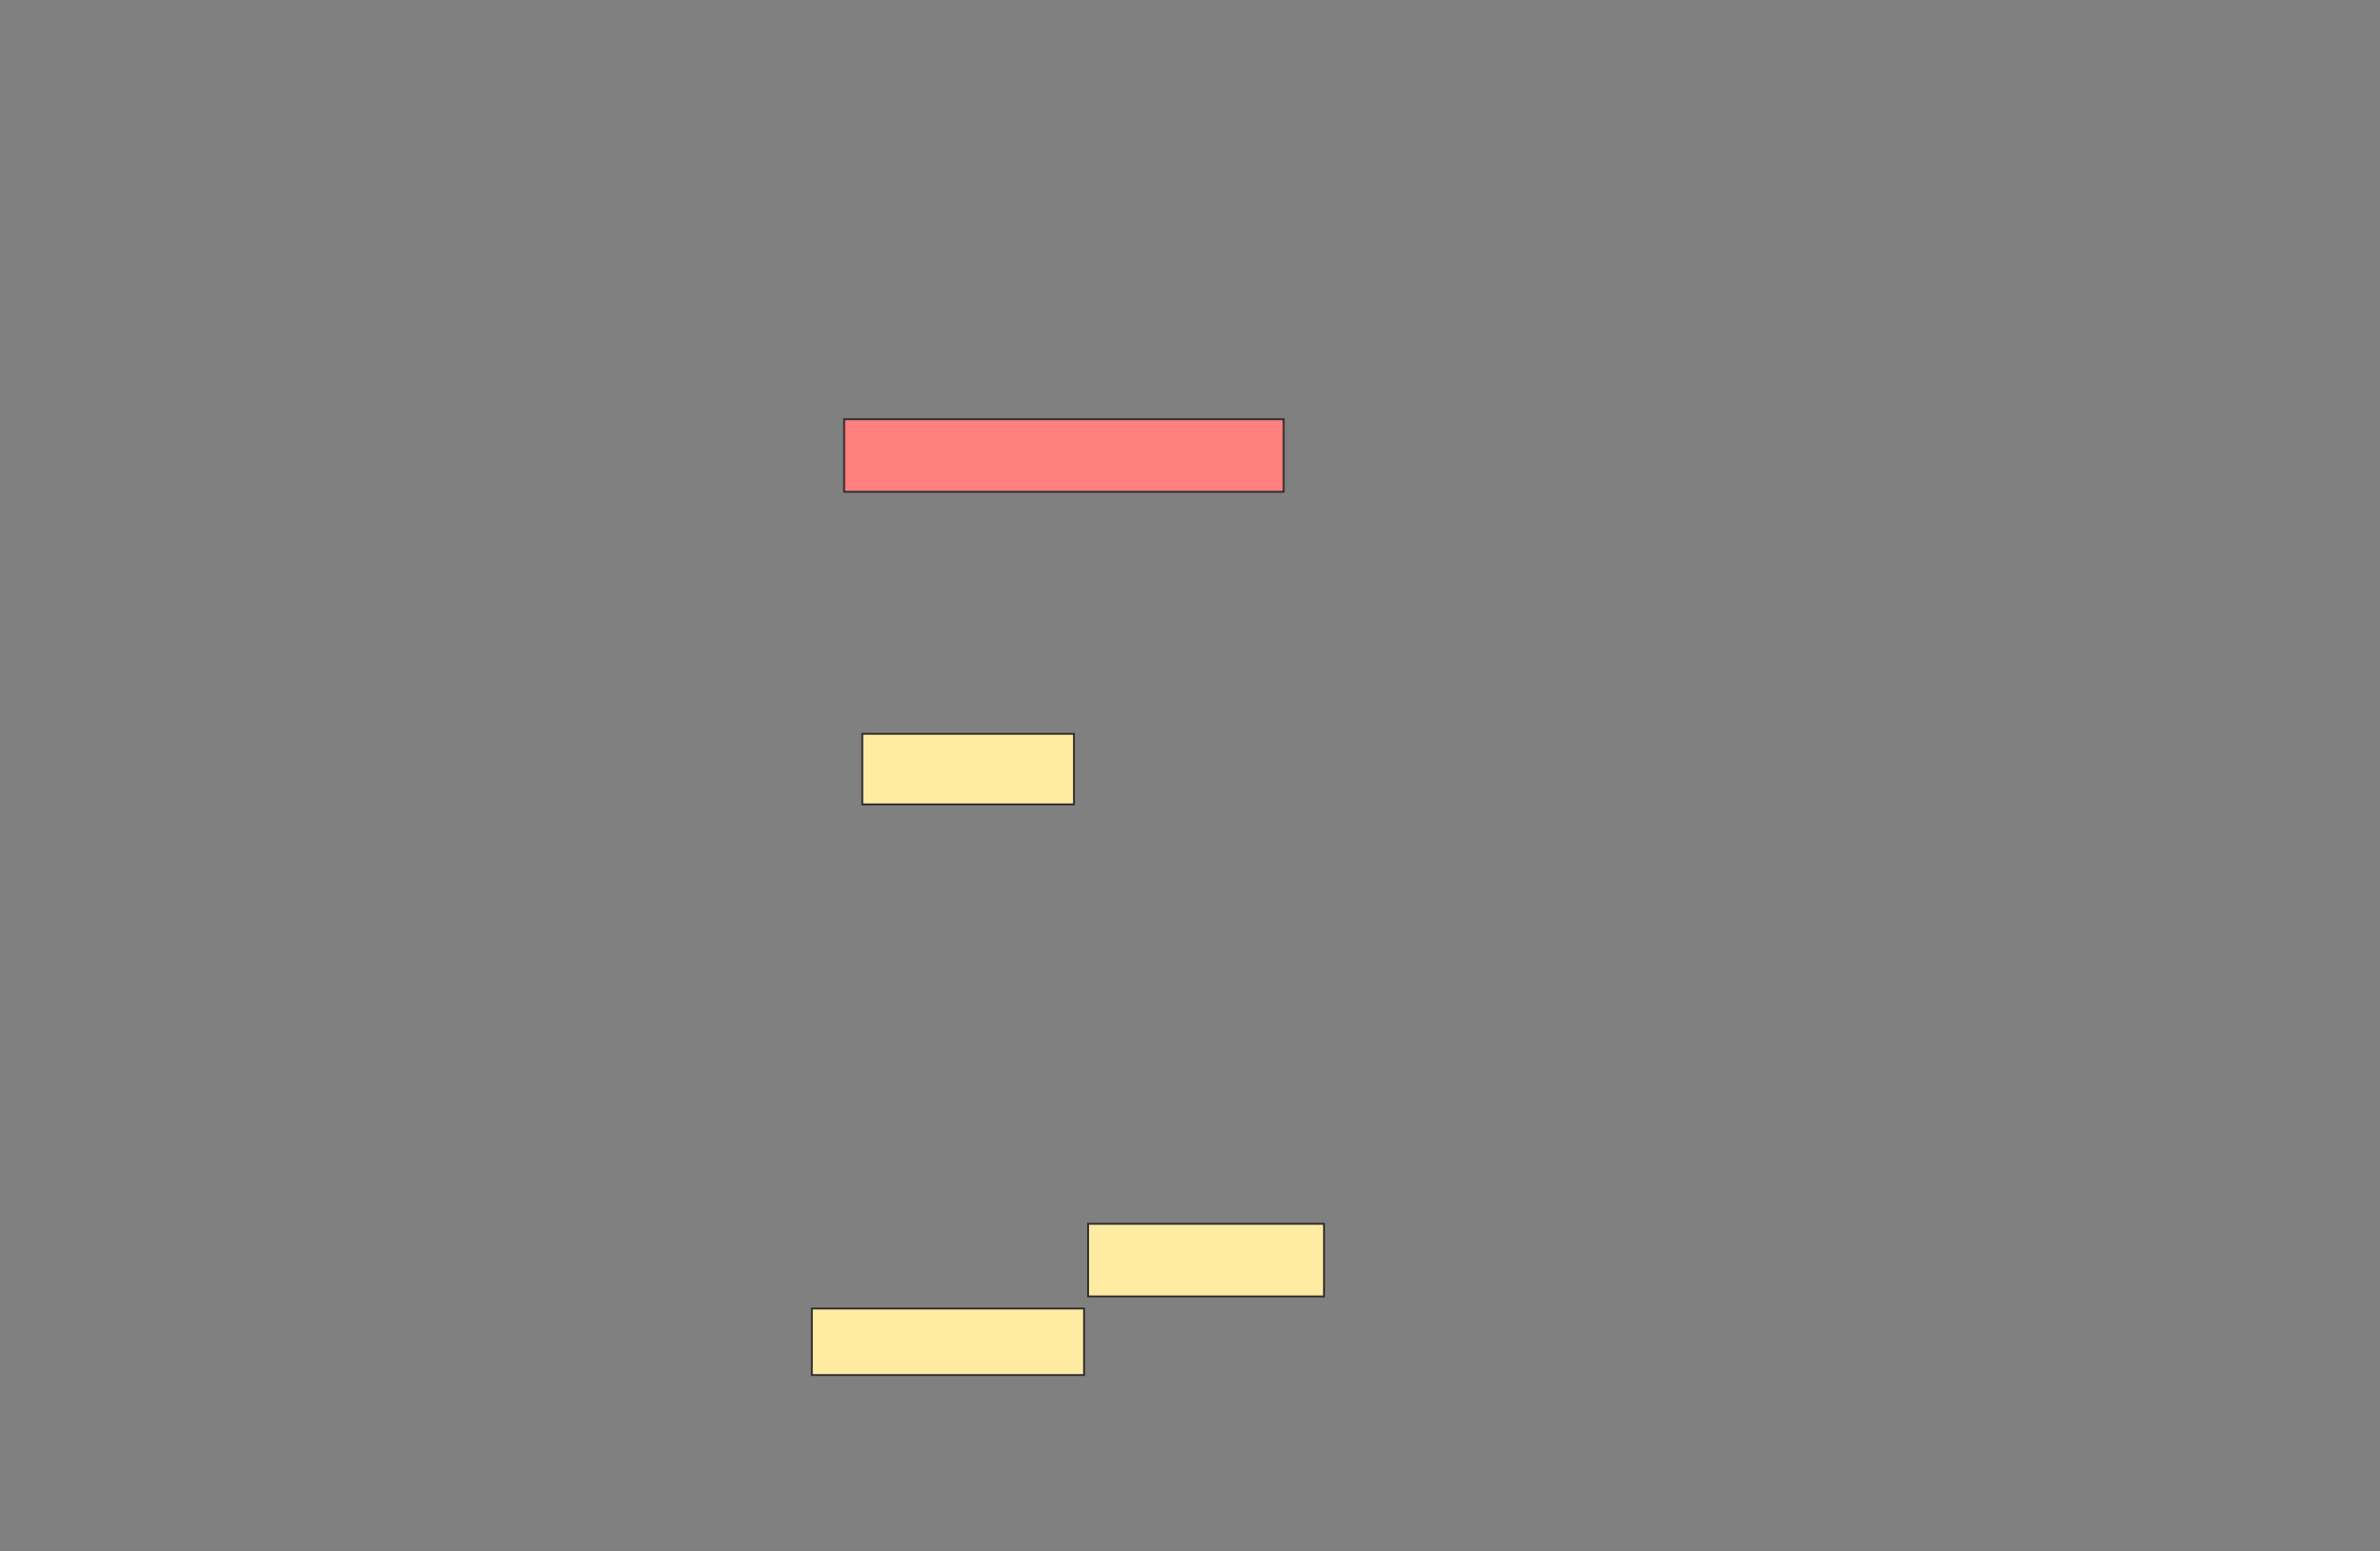 <svg height="836" width="1283" xmlns="http://www.w3.org/2000/svg"><rect width="100%" height="100%" fill="#808080" stroke="none"/><g stroke="#2d2d2d"><path d="m455.043 225.957h236.957v39.13h-236.957z" fill="#ff7e7e"/><g fill="#ffeba2"><path d="m464.826 395.522h114.13v38.043h-114.13z"/><path d="m586.565 659.652h127.174v39.13h-127.174z"/><path d="m437.652 705.304h146.739v35.87h-146.739z"/></g></g></svg>